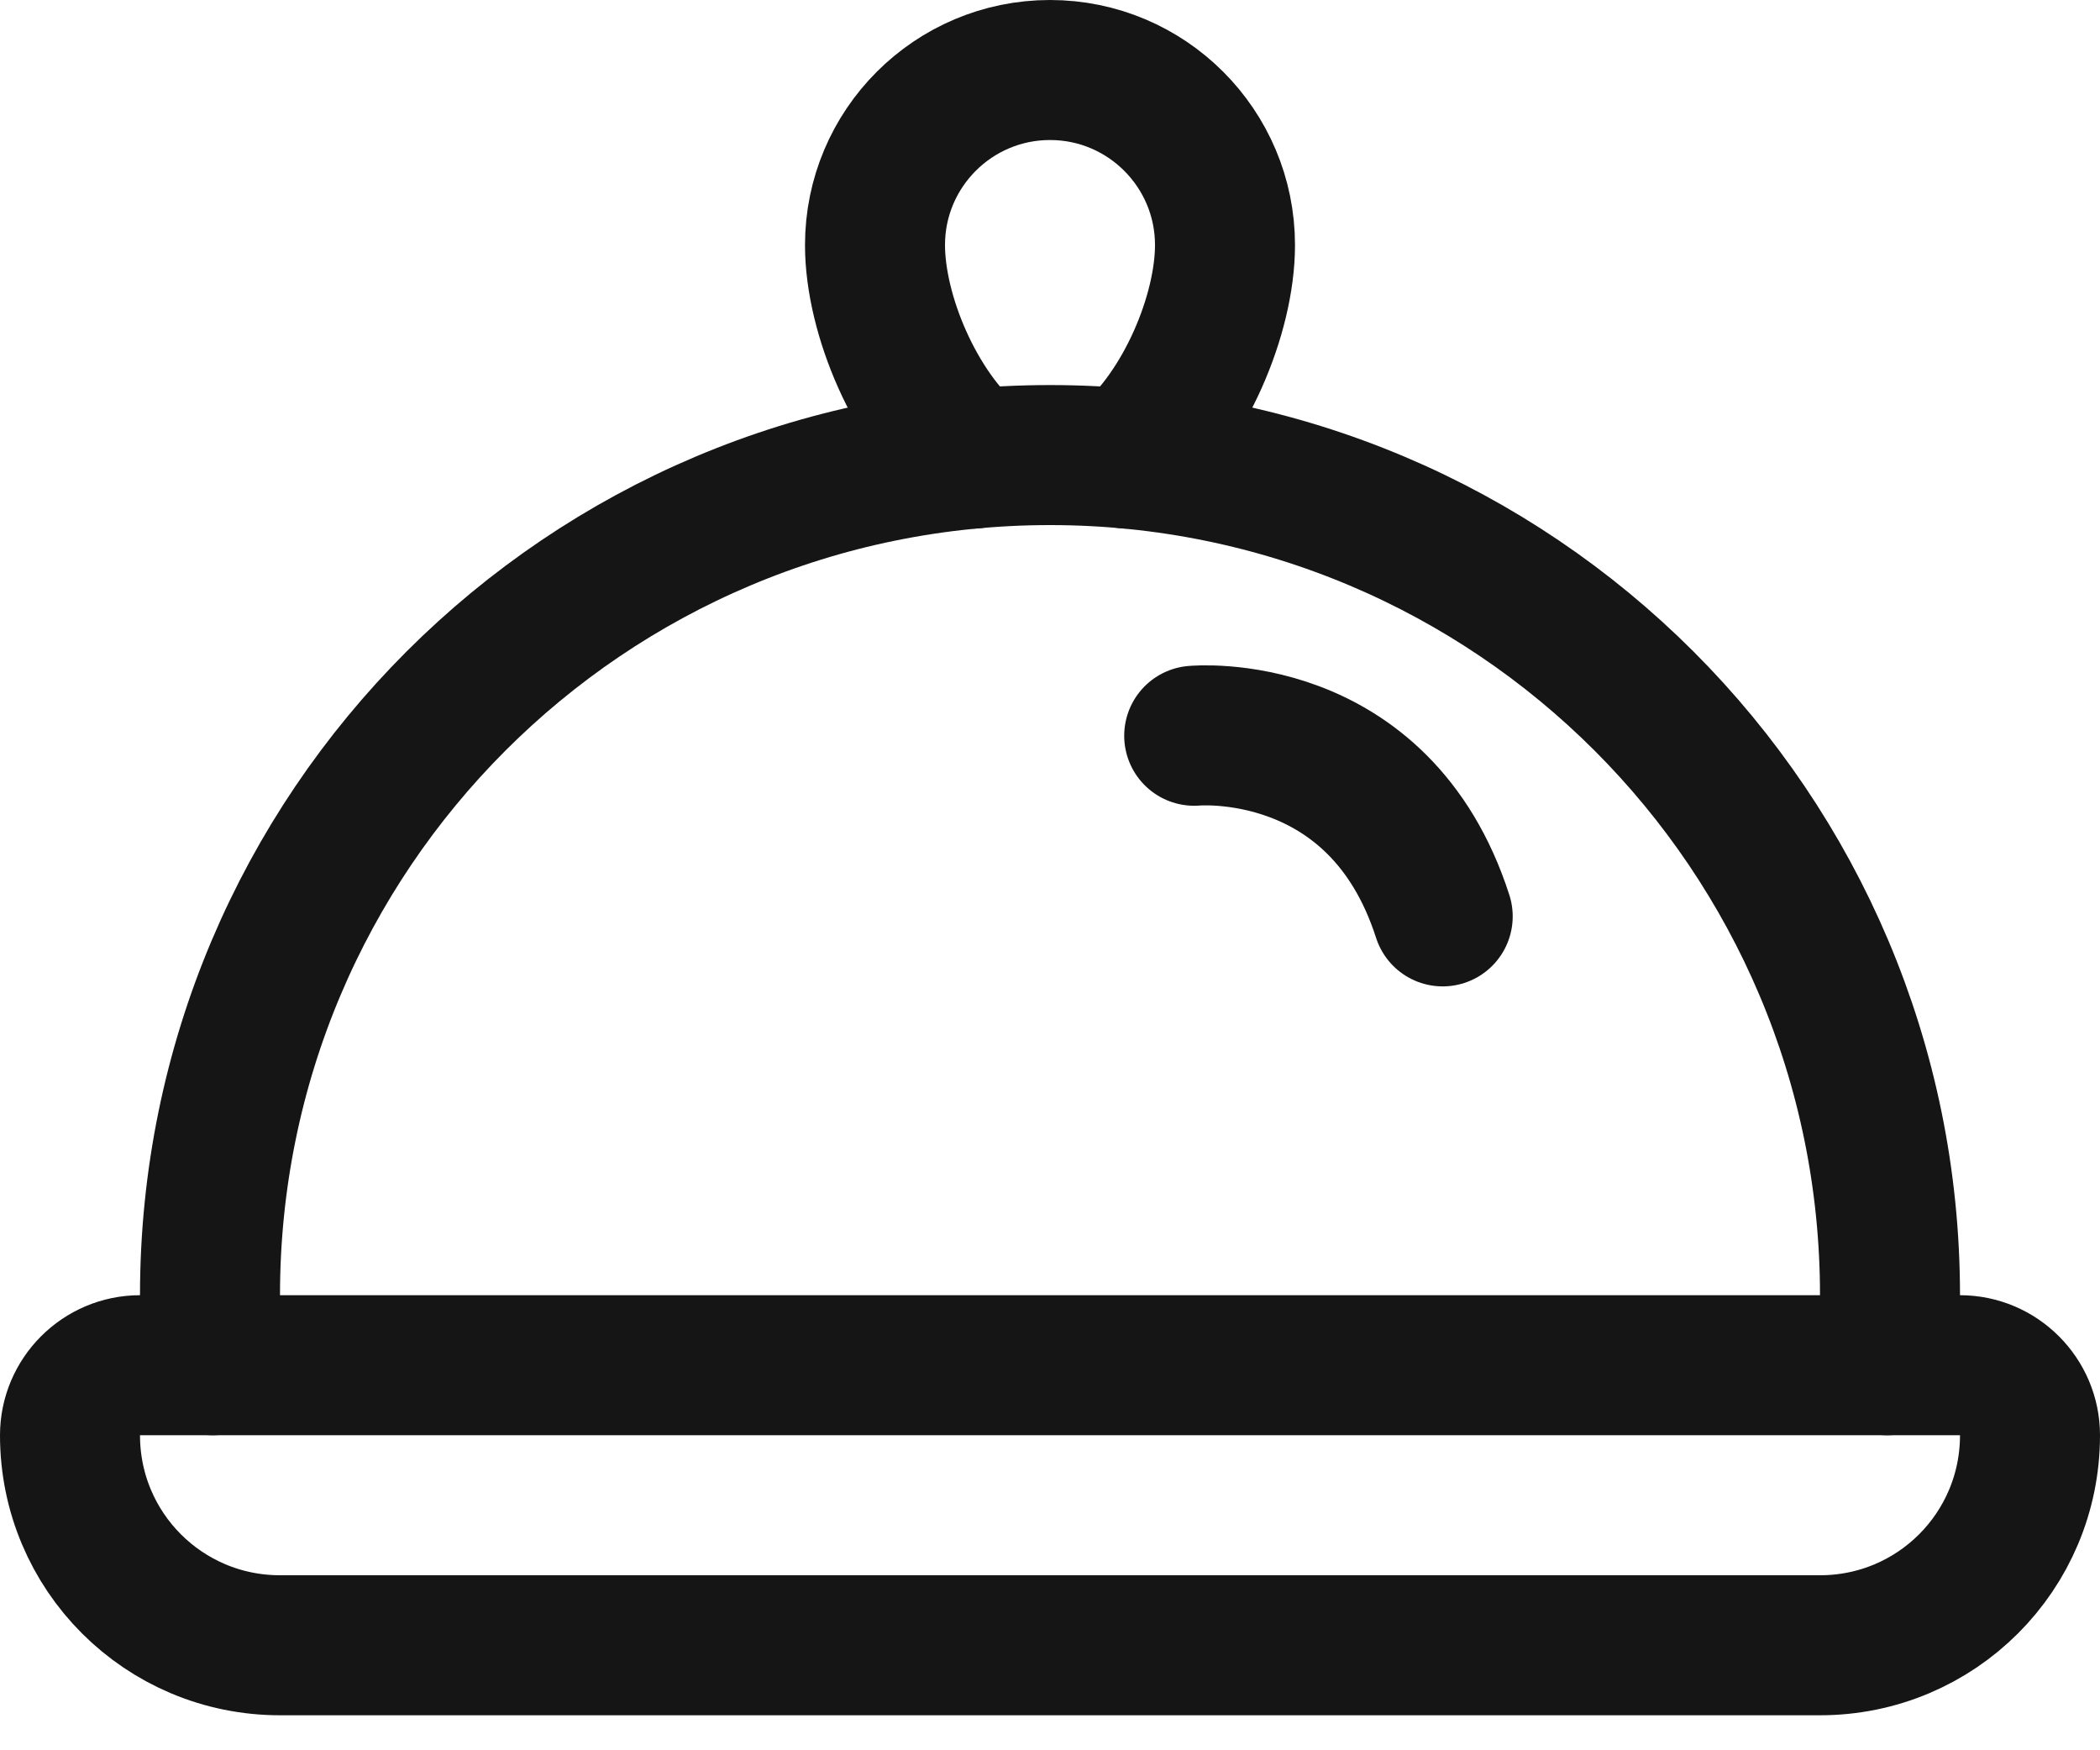 <svg width="30" height="25" viewBox="0 0 30 25" fill="none" xmlns="http://www.w3.org/2000/svg">
<g clip-path="url(#clip0_1702_43916)">
<path d="M2 19.5H28C28.55 19.5 29 19.95 29 20.5C29 22.16 27.66 23.5 26 23.5H4C2.34 23.5 1 22.16 1 20.5C1 19.95 1.45 19.5 2 19.5Z" stroke="#151515" stroke-width="2" stroke-linecap="round" stroke-linejoin="round"/>
<path d="M3.04 19.5C3.01 19.17 3 18.84 3 18.5C3 11.87 8.37 6.5 15 6.5C21.63 6.5 27 11.87 27 18.5C27 18.84 26.99 19.17 26.96 19.5" stroke="#151515" stroke-width="2" stroke-linecap="round" stroke-linejoin="round"/>
<path d="M16.1 6.55C16.93 5.85 17.5 4.49 17.5 3.5C17.5 2.12 16.38 1 15 1C13.62 1 12.5 2.12 12.5 3.5C12.5 4.49 13.07 5.85 13.9 6.55" stroke="#151515" stroke-width="2" stroke-linecap="round" stroke-linejoin="round"/>
<path d="M17.06 10.509C17.06 10.509 19.7 10.259 20.61 13.089" stroke="#151515" stroke-width="2" stroke-linecap="round" stroke-linejoin="round"/>
</g>
<defs>
<clipPath id="clip0_1702_43916">
<rect width="30" height="24.5" fill="white"/>
</clipPath>
</defs>
</svg>
